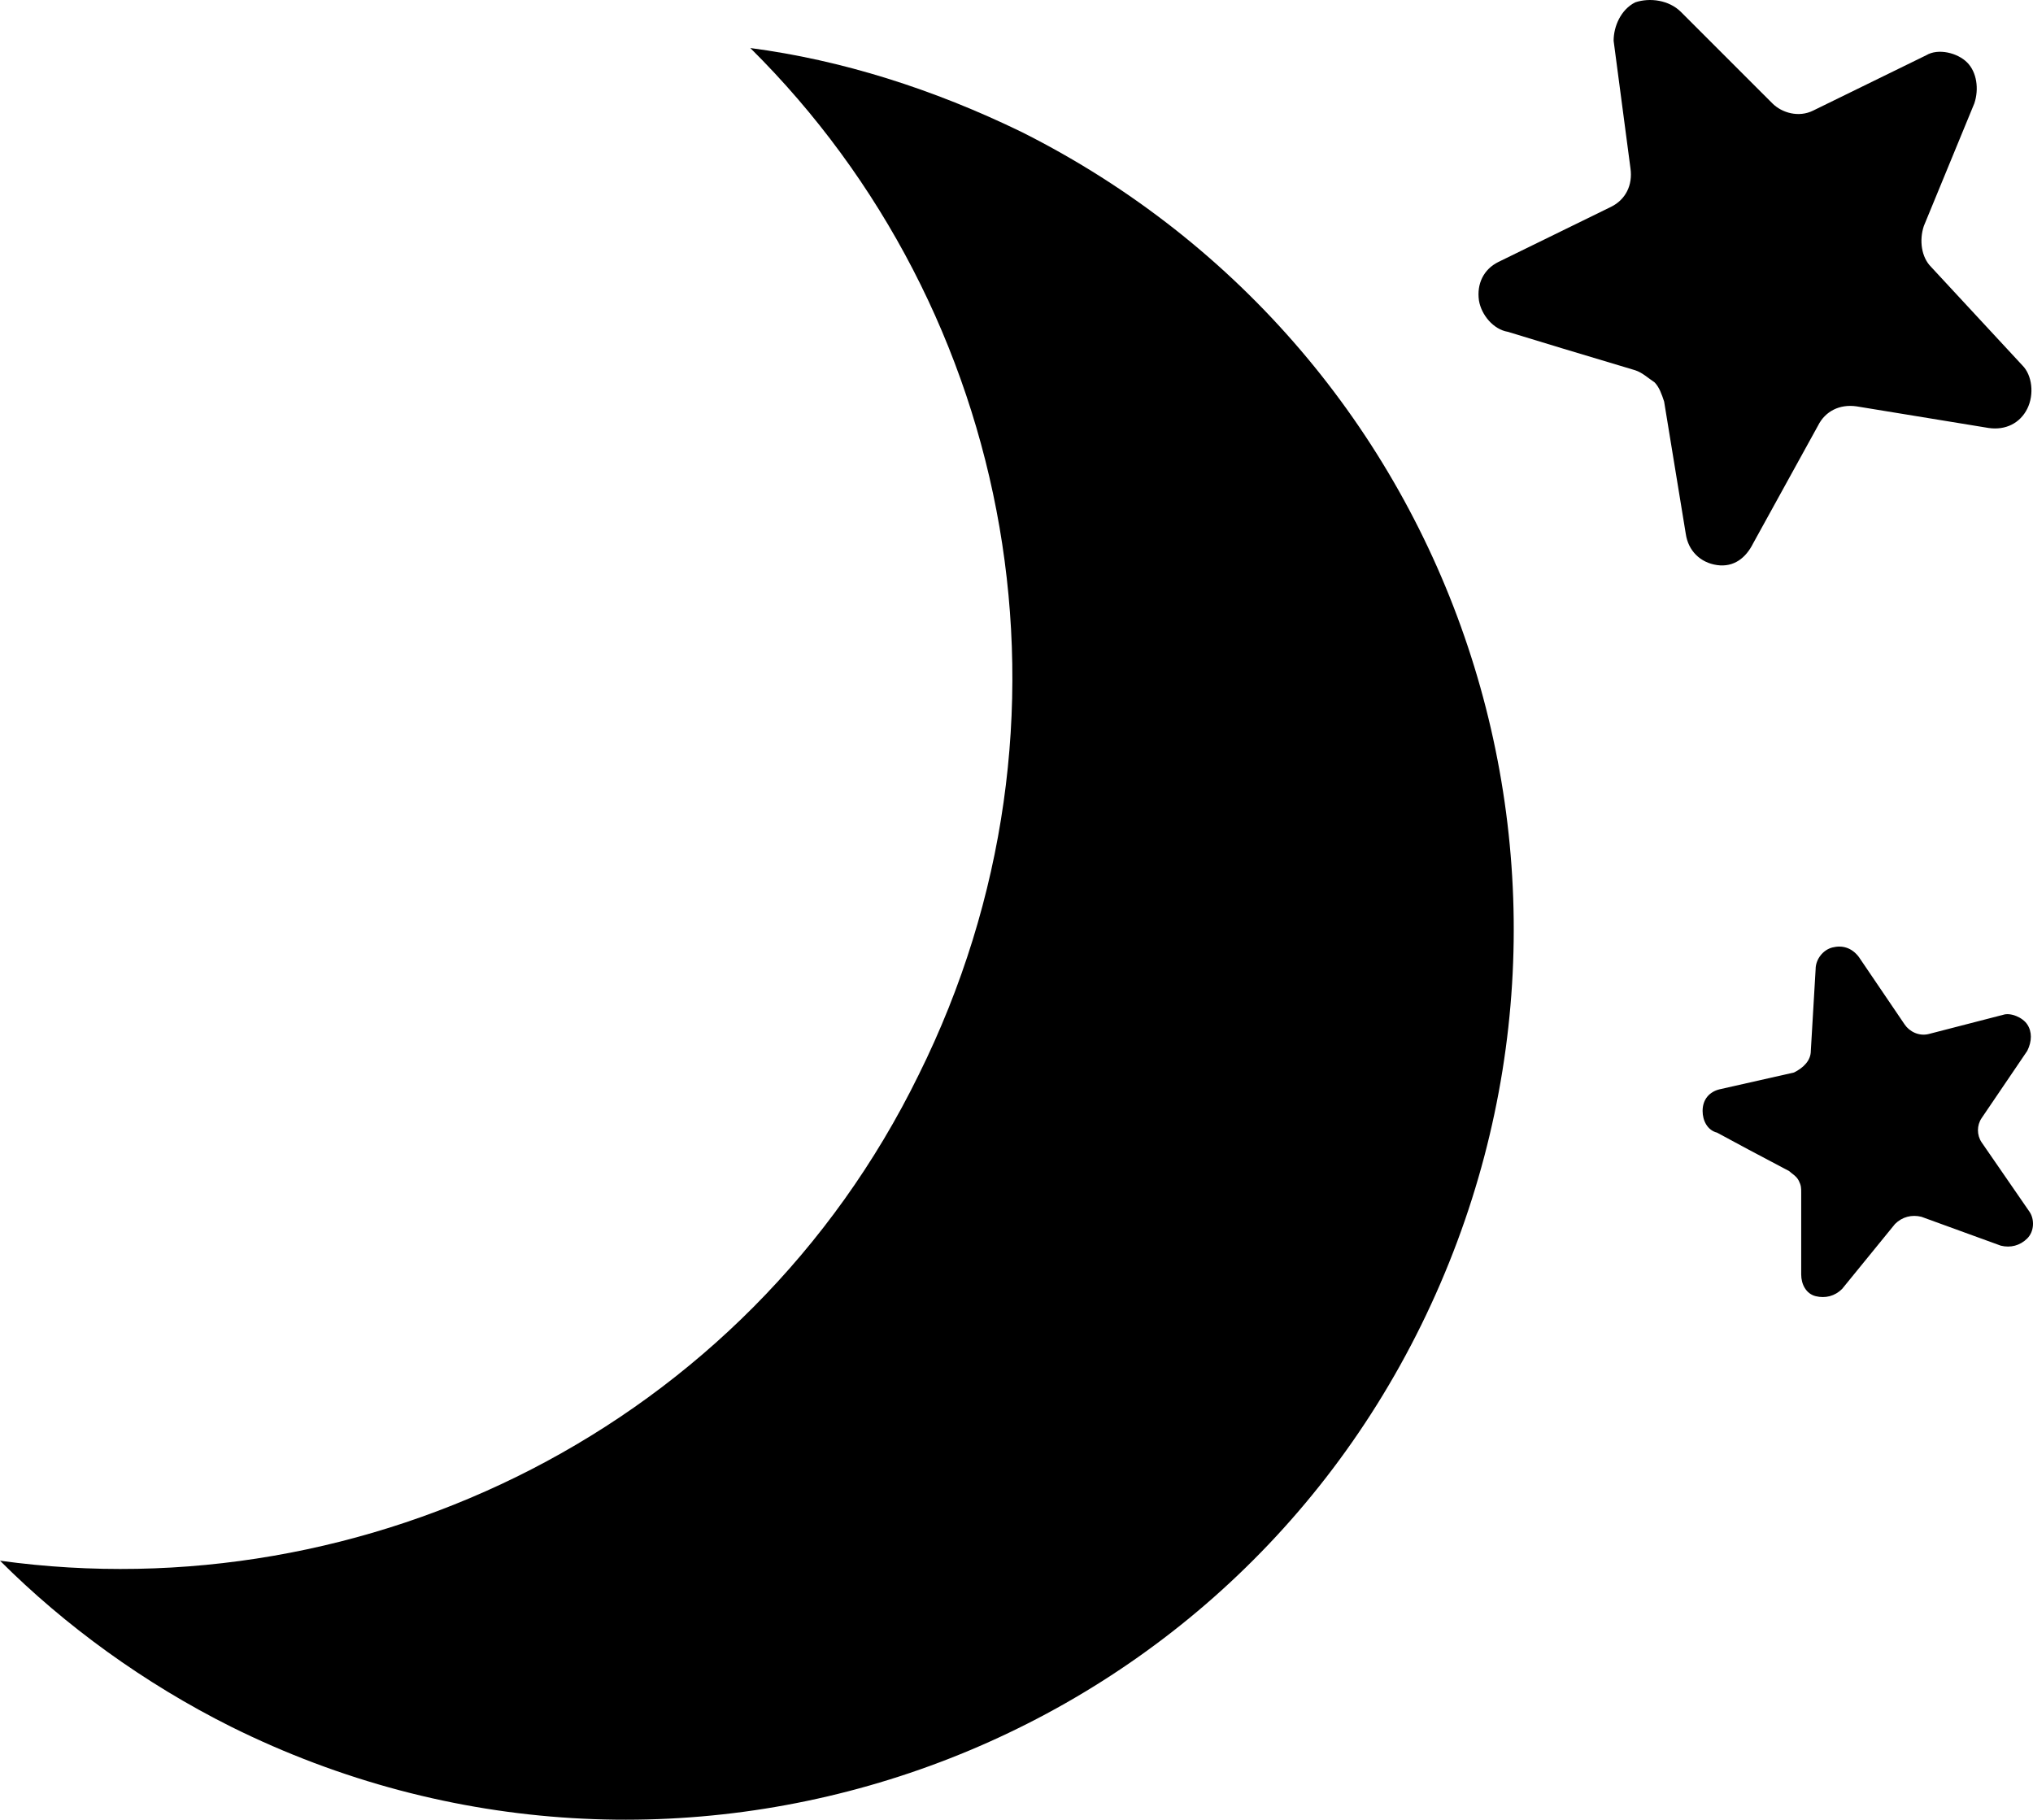 <?xml version="1.0" encoding="utf-8"?>
<svg xmlns="http://www.w3.org/2000/svg" viewBox="202.857 170.69 84.539 75.667" width="84.539px" height="75.667px">
  <g transform="matrix(1, 0, 0, 1, -519.643, -38.313)">
    <path d="M765 214.5C761.3 212.7 757.5 211.5 753.7 211 764.7 221.9 768 239 760.7 253.7 753.5 268.4 737.7 276 722.5 273.9 725.2 276.6 728.5 279 732.1 280.8 750.4 289.9 772.6 282.4 781.6 264.1 790.6 245.8 783.3 223.7 765 214.5Z" style="fill: rgb(0, 0, 0);"/>
    <path d="M804.9 256.5C804.7 256.2 804.7 255.8 804.9 255.5L806.8 252.7C807 252.3 807 251.9 806.8 251.6 806.6 251.3 806.1 251.1 805.8 251.2L802.7 252C802.3 252.1 801.9 251.9 801.7 251.6L799.8 248.8C799.5 248.4 799.1 248.3 798.7 248.4 798.3 248.5 798 248.9 798 249.3L797.8 252.7C797.8 253.1 797.5 253.4 797.1 253.6L794 254.3C793.6 254.4 793.3 254.7 793.3 255.2 793.3 255.6 793.5 256 793.9 256.1L795.2 256.8 796.9 257.7C797 257.8 797.2 257.9 797.3 258.1 797.4 258.3 797.4 258.4 797.4 258.6L797.4 262C797.4 262.4 797.6 262.8 798 262.9 798.4 263 798.8 262.9 799.1 262.6L801.3 259.9C801.6 259.6 802 259.5 802.4 259.6L805.7 260.8C806.1 260.9 806.5 260.8 806.8 260.5 807.1 260.2 807.1 259.7 806.9 259.4L804.9 256.5Z" style="fill: rgb(0, 0, 0);"/>
    <path d="M795.4 231.6 798.1 226.7C798.4 226.1 799 225.8 799.7 225.9L805.2 226.8C805.9 226.9 806.5 226.6 806.8 226 807.1 225.4 807 224.6 806.6 224.2L802.8 220.1C802.4 219.7 802.3 219 802.5 218.4L804.6 213.3C804.8 212.7 804.7 212 804.3 211.6 803.9 211.2 803.1 211 802.6 211.3L797.9 213.6C797.3 213.9 796.6 213.7 796.2 213.3L792.4 209.5C791.9 209 791.1 208.9 790.5 209.1 789.9 209.4 789.6 210.1 789.6 210.7L790.3 216C790.4 216.7 790.1 217.3 789.5 217.6L784.8 219.9C784.2 220.2 783.9 220.8 784 221.5 784.1 222.1 784.6 222.7 785.2 222.8L787.5 223.5 790.5 224.4C790.8 224.5 791 224.7 791.3 224.9 791.5 225.1 791.6 225.4 791.7 225.7L792.6 231.2C792.7 231.9 793.2 232.4 793.9 232.5 794.6 232.6 795.1 232.2 795.4 231.6Z" style="fill: rgb(0, 0, 0);"/>
  </g>
</svg>
